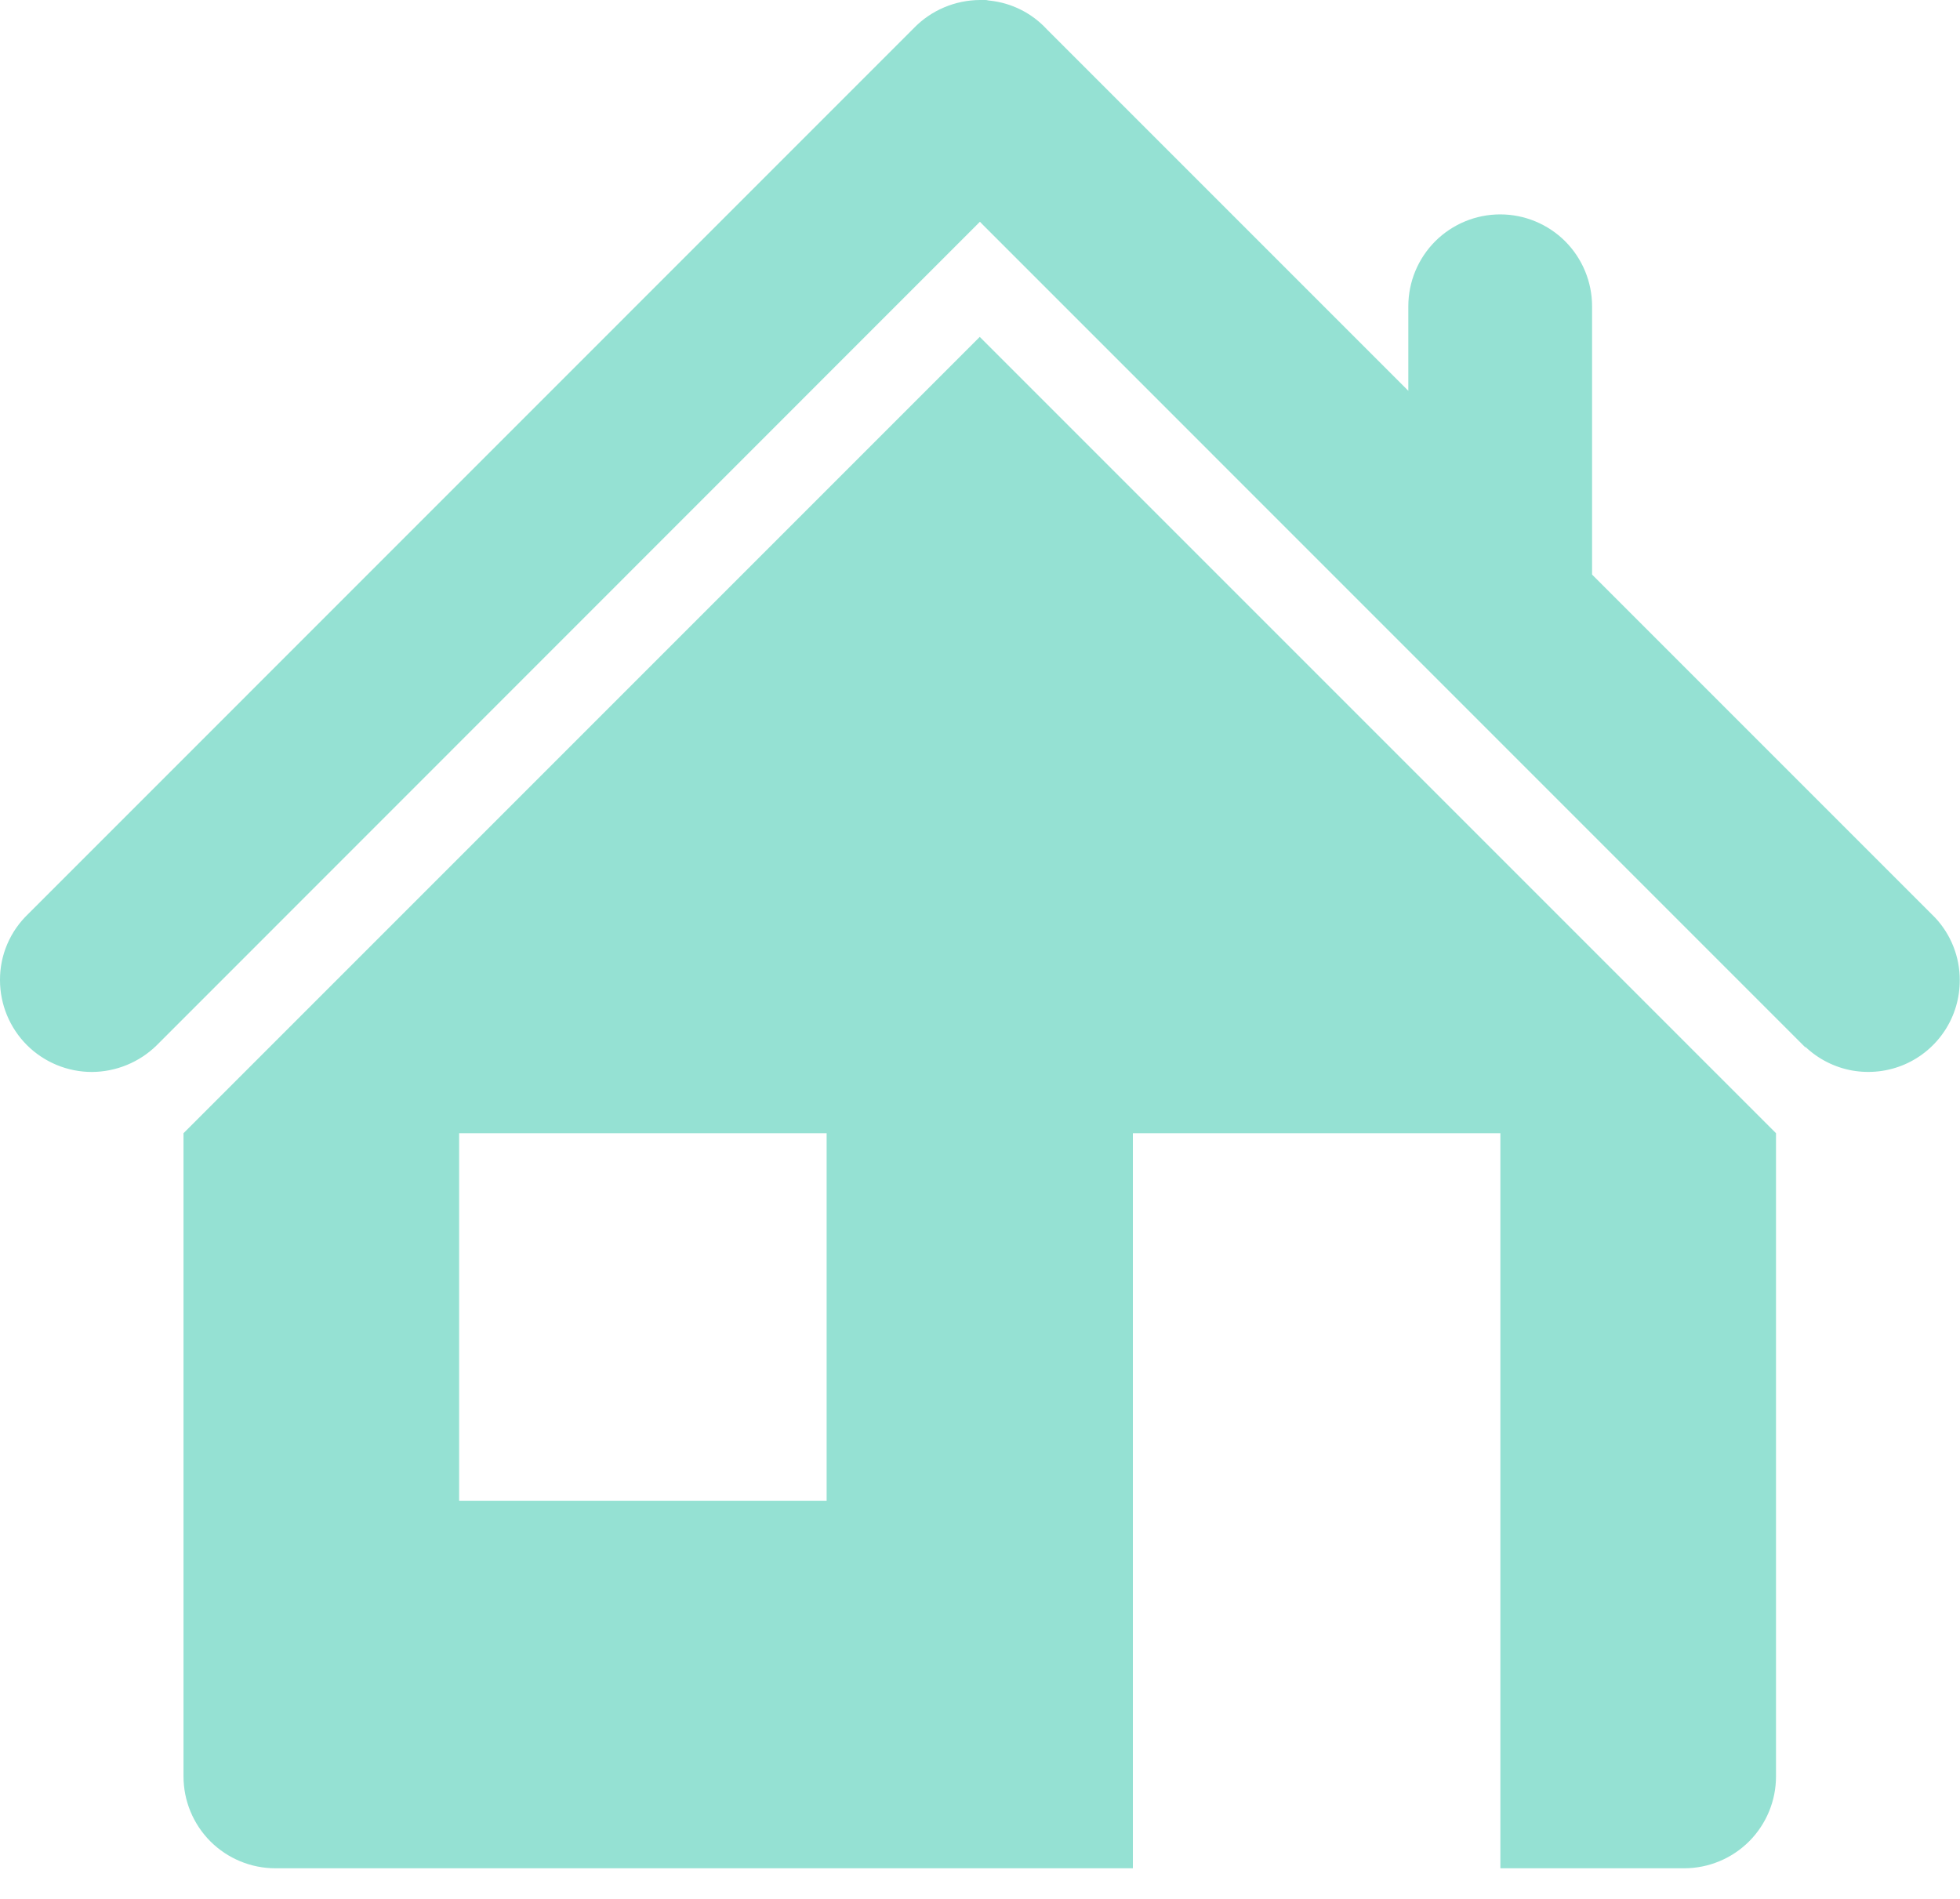 <svg width="32" height="31" viewBox="0 0 32 31" fill="none" xmlns="http://www.w3.org/2000/svg">
<path fill-rule="evenodd" clip-rule="evenodd" d="M31.996 16C31.997 16.292 31.913 16.579 31.753 16.823C31.593 17.068 31.364 17.261 31.096 17.377C30.827 17.493 30.531 17.527 30.243 17.477C29.955 17.426 29.688 17.291 29.476 17.09V17.1L16.037 3.66L15.999 3.62L2.553 17.07C2.271 17.344 1.893 17.498 1.5 17.5C1.102 17.5 0.721 17.342 0.439 17.061C0.158 16.779 1.69643e-05 16.398 1.69643e-05 16C-0.001 15.798 0.039 15.598 0.119 15.412C0.198 15.227 0.315 15.059 0.461 14.92L14.919 0.46C15.059 0.315 15.227 0.2 15.413 0.121C15.599 0.042 15.798 0.001 16 0H16.092C16.115 0 16.137 0.01 16.16 0.01C16.518 0.048 16.849 0.215 17.093 0.48V0.48L22.993 6.38V5C22.993 4.602 23.151 4.221 23.432 3.939C23.714 3.658 24.095 3.5 24.493 3.5C24.891 3.5 25.272 3.658 25.554 3.939C25.835 4.221 25.993 4.602 25.993 5V9.38L31.593 14.98C31.852 15.256 31.997 15.621 31.996 16ZM28.996 18.5V29C28.996 29.398 28.838 29.779 28.557 30.061C28.275 30.342 27.894 30.5 27.496 30.5H24.496V18.5H18.496V30.5H4.496C4.098 30.5 3.717 30.342 3.435 30.061C3.154 29.779 2.996 29.398 2.996 29V18.5L15.996 5.5L28.996 18.5ZM13.496 18.5H7.496V24.5H13.496V18.5Z" fill="#95E1D3"/>
</svg>
